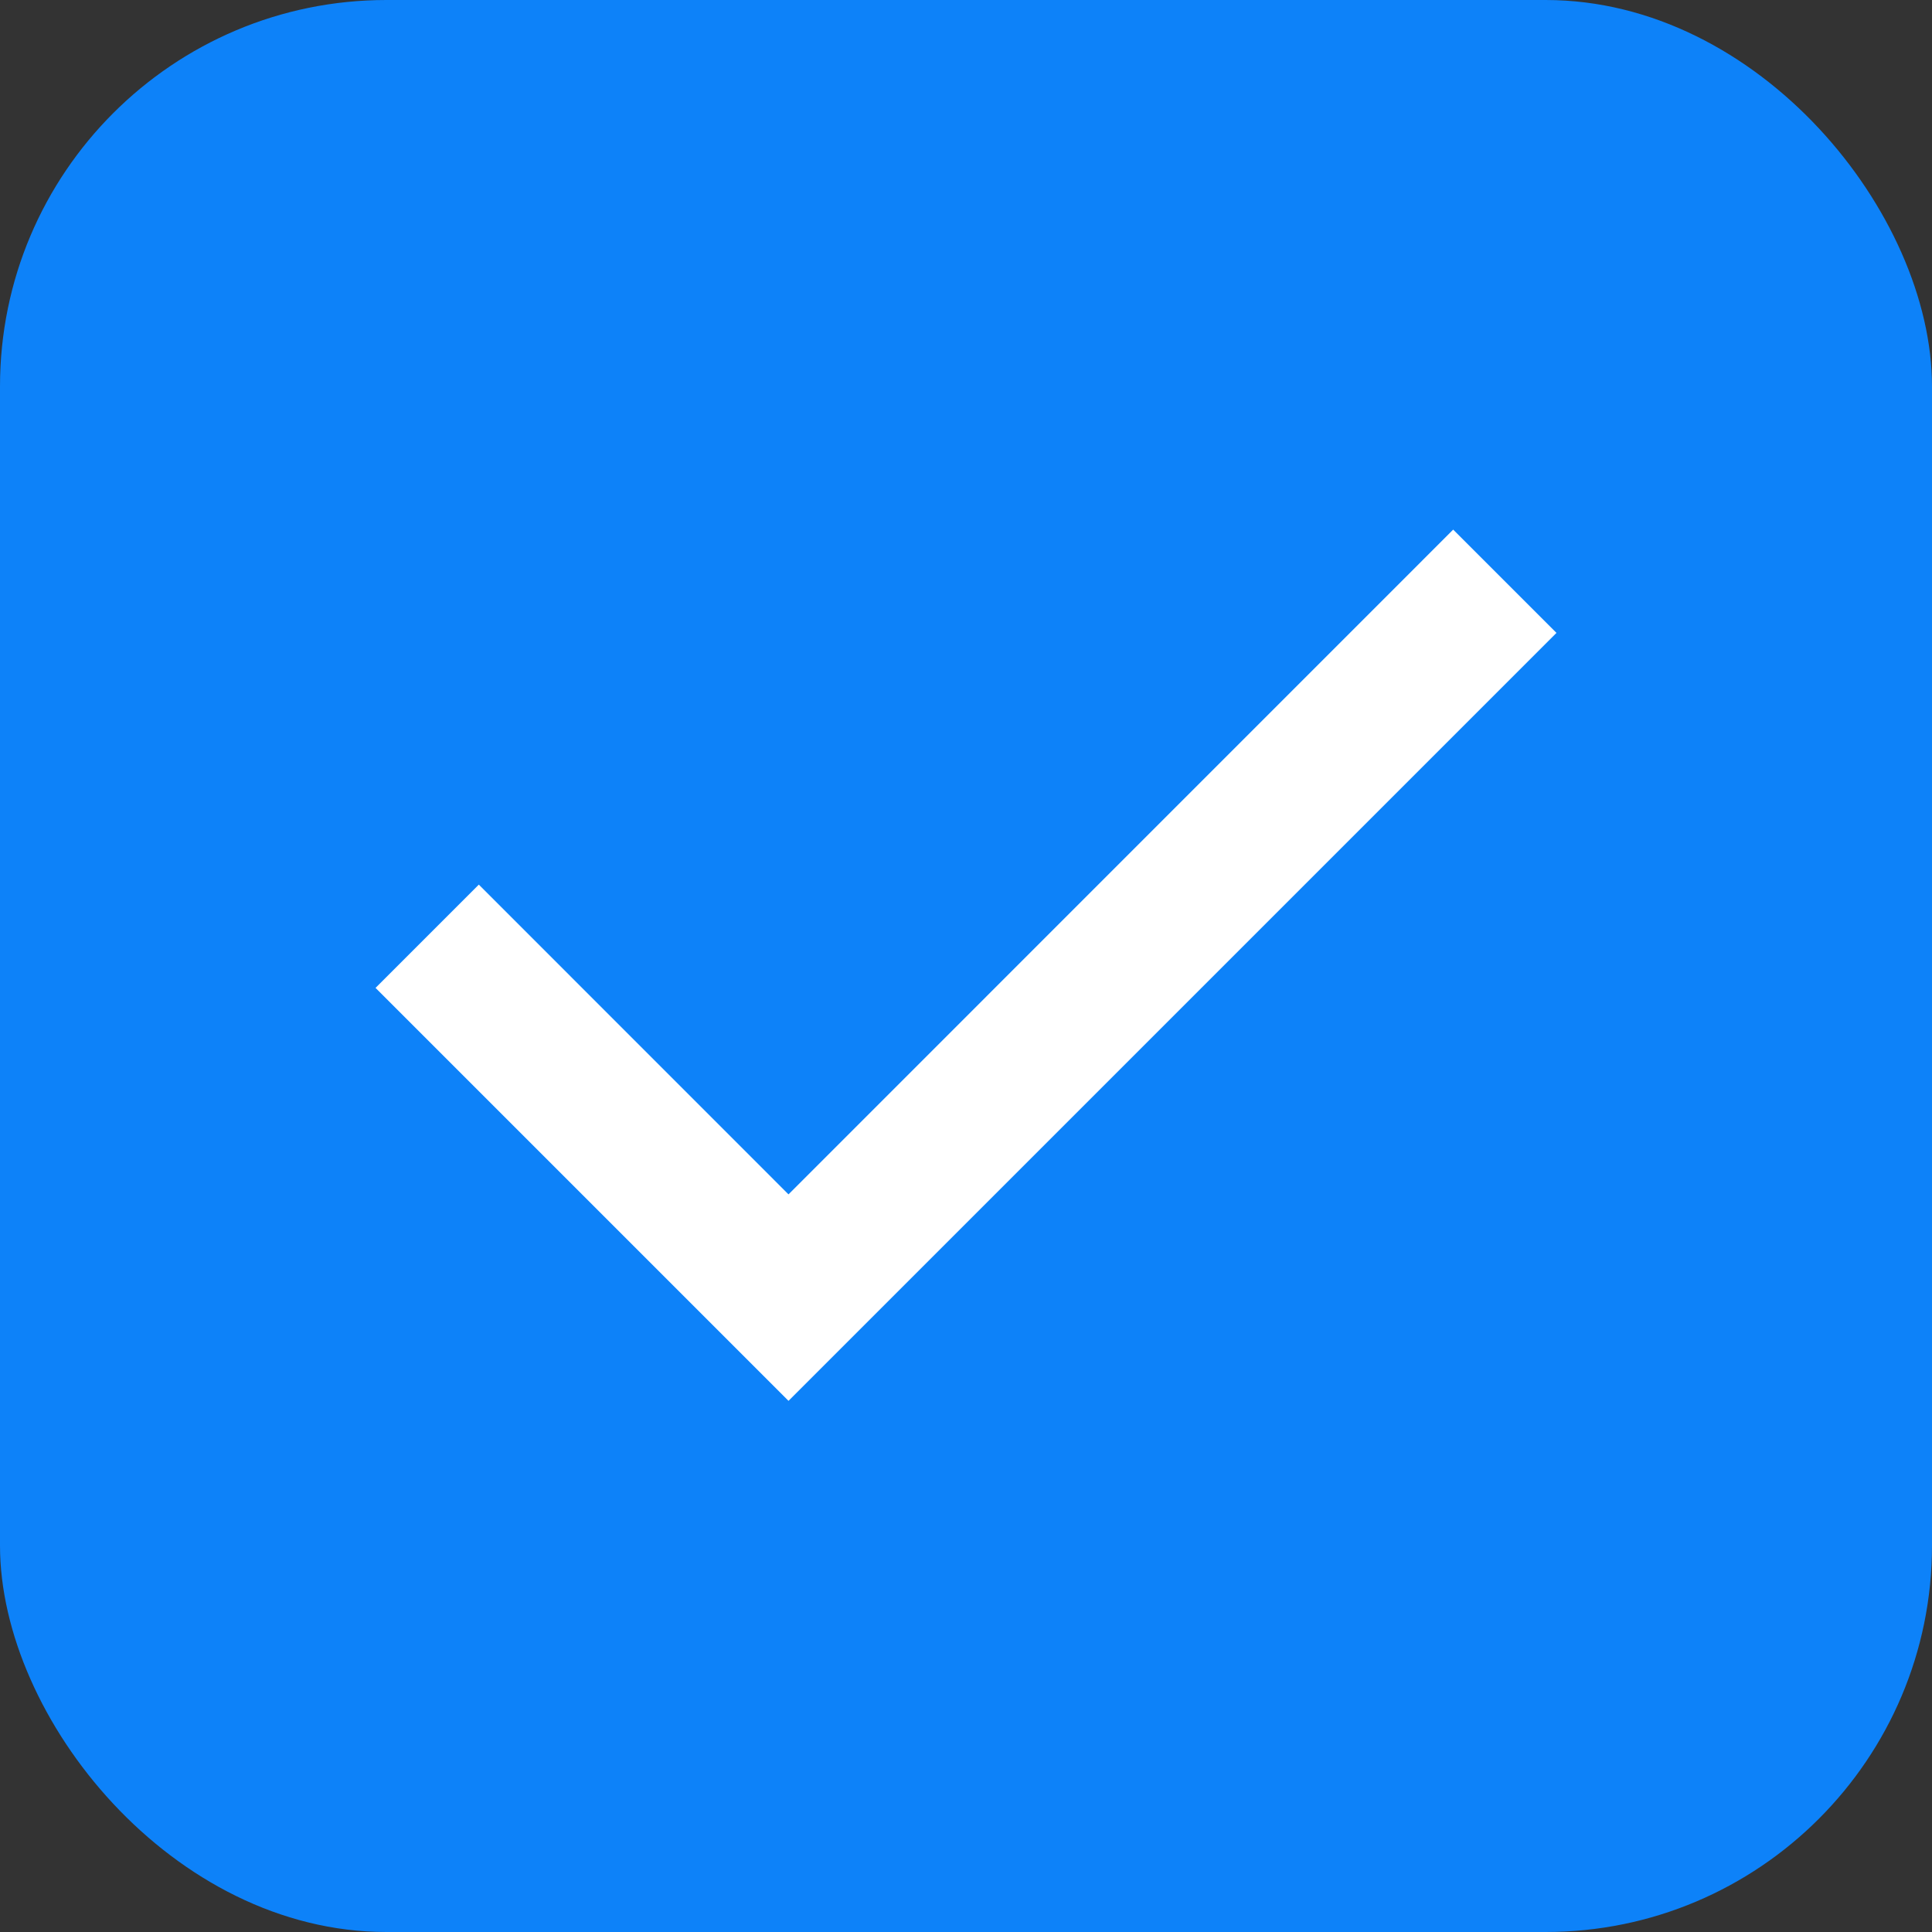 <svg width="24" height="24" viewBox="0 0 24 24" fill="none" xmlns="http://www.w3.org/2000/svg">
<rect x="0" y="0" width="24" height="24" fill="#333333" stroke="none"/>
<rect width="24" height="24" rx="4.8" fill="#0D82F9"/>
<mask id="mask0_1644_15224" style="mask-type:alpha" maskUnits="userSpaceOnUse" x="1" y="1" width="22" height="22">
<rect x="1.2" y="1.201" width="21.6" height="21.6" fill="#D9D9D9"/>
</mask>
<g mask="url(#mask0_1644_15224)">
<path d="M9.795 17.402L4.665 12.272L5.948 10.989L9.795 14.837L18.052 6.579L19.335 7.862L9.795 17.402Z" fill="white"/>
</g>
</svg>
